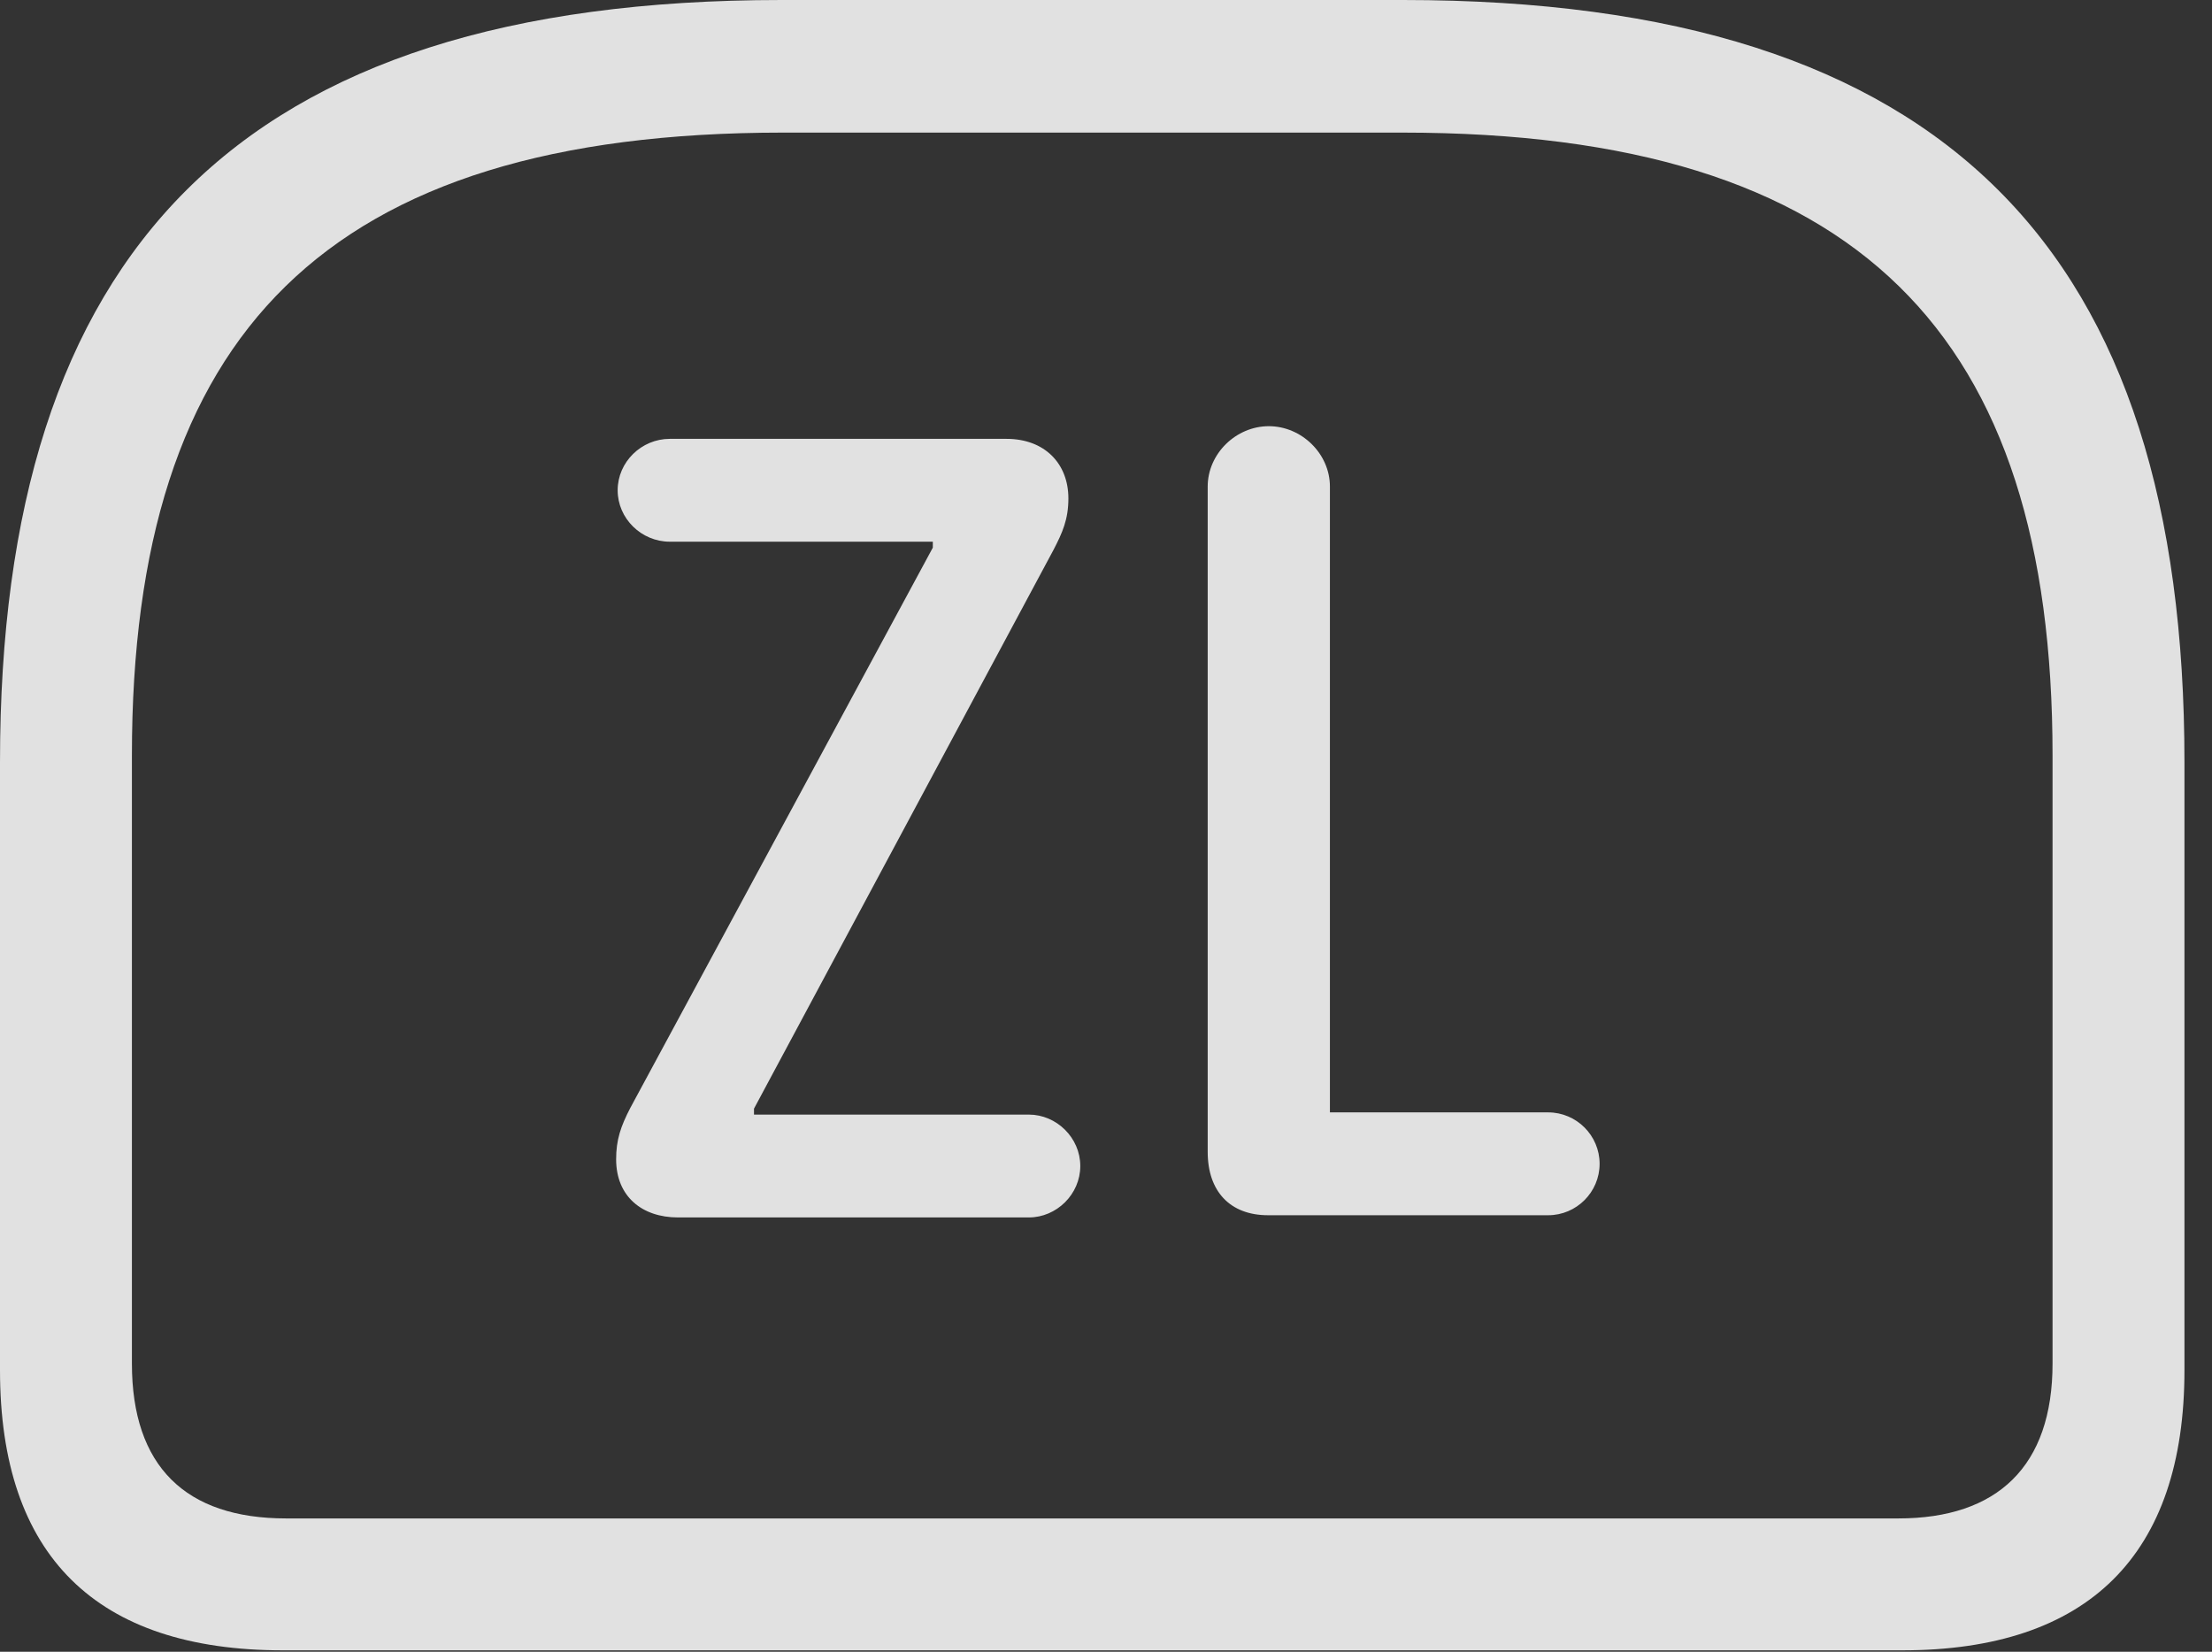 <?xml version="1.0" encoding="UTF-8"?>
<!--Generator: Apple Native CoreSVG 232.5-->
<!DOCTYPE svg
PUBLIC "-//W3C//DTD SVG 1.1//EN"
       "http://www.w3.org/Graphics/SVG/1.1/DTD/svg11.dtd">
<svg version="1.1" xmlns="http://www.w3.org/2000/svg" xmlns:xlink="http://www.w3.org/1999/xlink" width="28.994" height="21.65">
 <rect width="100%" height="100%" fill="#333333" stroke="none"/>
 <g>
  <rect height="21.65" opacity="0" width="28.994" x="0" y="0"/>
  <path d="M10.244 0C3.105 0 0 3.311 0 9.99L0 17.959C0 20.391 1.26 21.631 3.711 21.631L24.932 21.631C27.373 21.631 28.633 20.381 28.633 17.959L28.633 9.99C28.633 3.311 25.537 0 18.389 0ZM10.264 1.738L18.379 1.738C24.375 1.738 26.904 4.385 26.904 9.902L26.904 17.871C26.904 19.219 26.182 19.902 24.883 19.902L3.75 19.902C2.432 19.902 1.729 19.219 1.729 17.871L1.729 9.902C1.729 4.385 4.258 1.738 10.264 1.738Z" fill="#ffffff" fill-opacity="0.85"/>
  <path d="M8.887 15.957L13.486 15.957C13.848 15.957 14.16 15.654 14.16 15.283C14.16 14.912 13.848 14.609 13.486 14.609L9.883 14.609L9.883 14.531L13.809 7.207C13.926 6.982 14.004 6.807 14.004 6.533C14.004 6.074 13.691 5.752 13.193 5.752L8.779 5.752C8.408 5.752 8.096 6.055 8.096 6.426C8.096 6.797 8.408 7.1 8.779 7.1L12.227 7.1L12.227 7.178L8.262 14.521C8.135 14.766 8.076 14.941 8.076 15.195C8.076 15.684 8.418 15.957 8.887 15.957ZM16.621 15.928L20.293 15.928C20.664 15.928 20.967 15.625 20.967 15.254C20.967 14.883 20.664 14.58 20.293 14.58L17.432 14.58L17.432 6.377C17.432 5.947 17.061 5.586 16.631 5.586C16.201 5.586 15.83 5.947 15.83 6.377L15.83 15.098C15.83 15.615 16.123 15.928 16.621 15.928Z" fill="#ffffff" fill-opacity="0.85"/>
 </g>
</svg>

